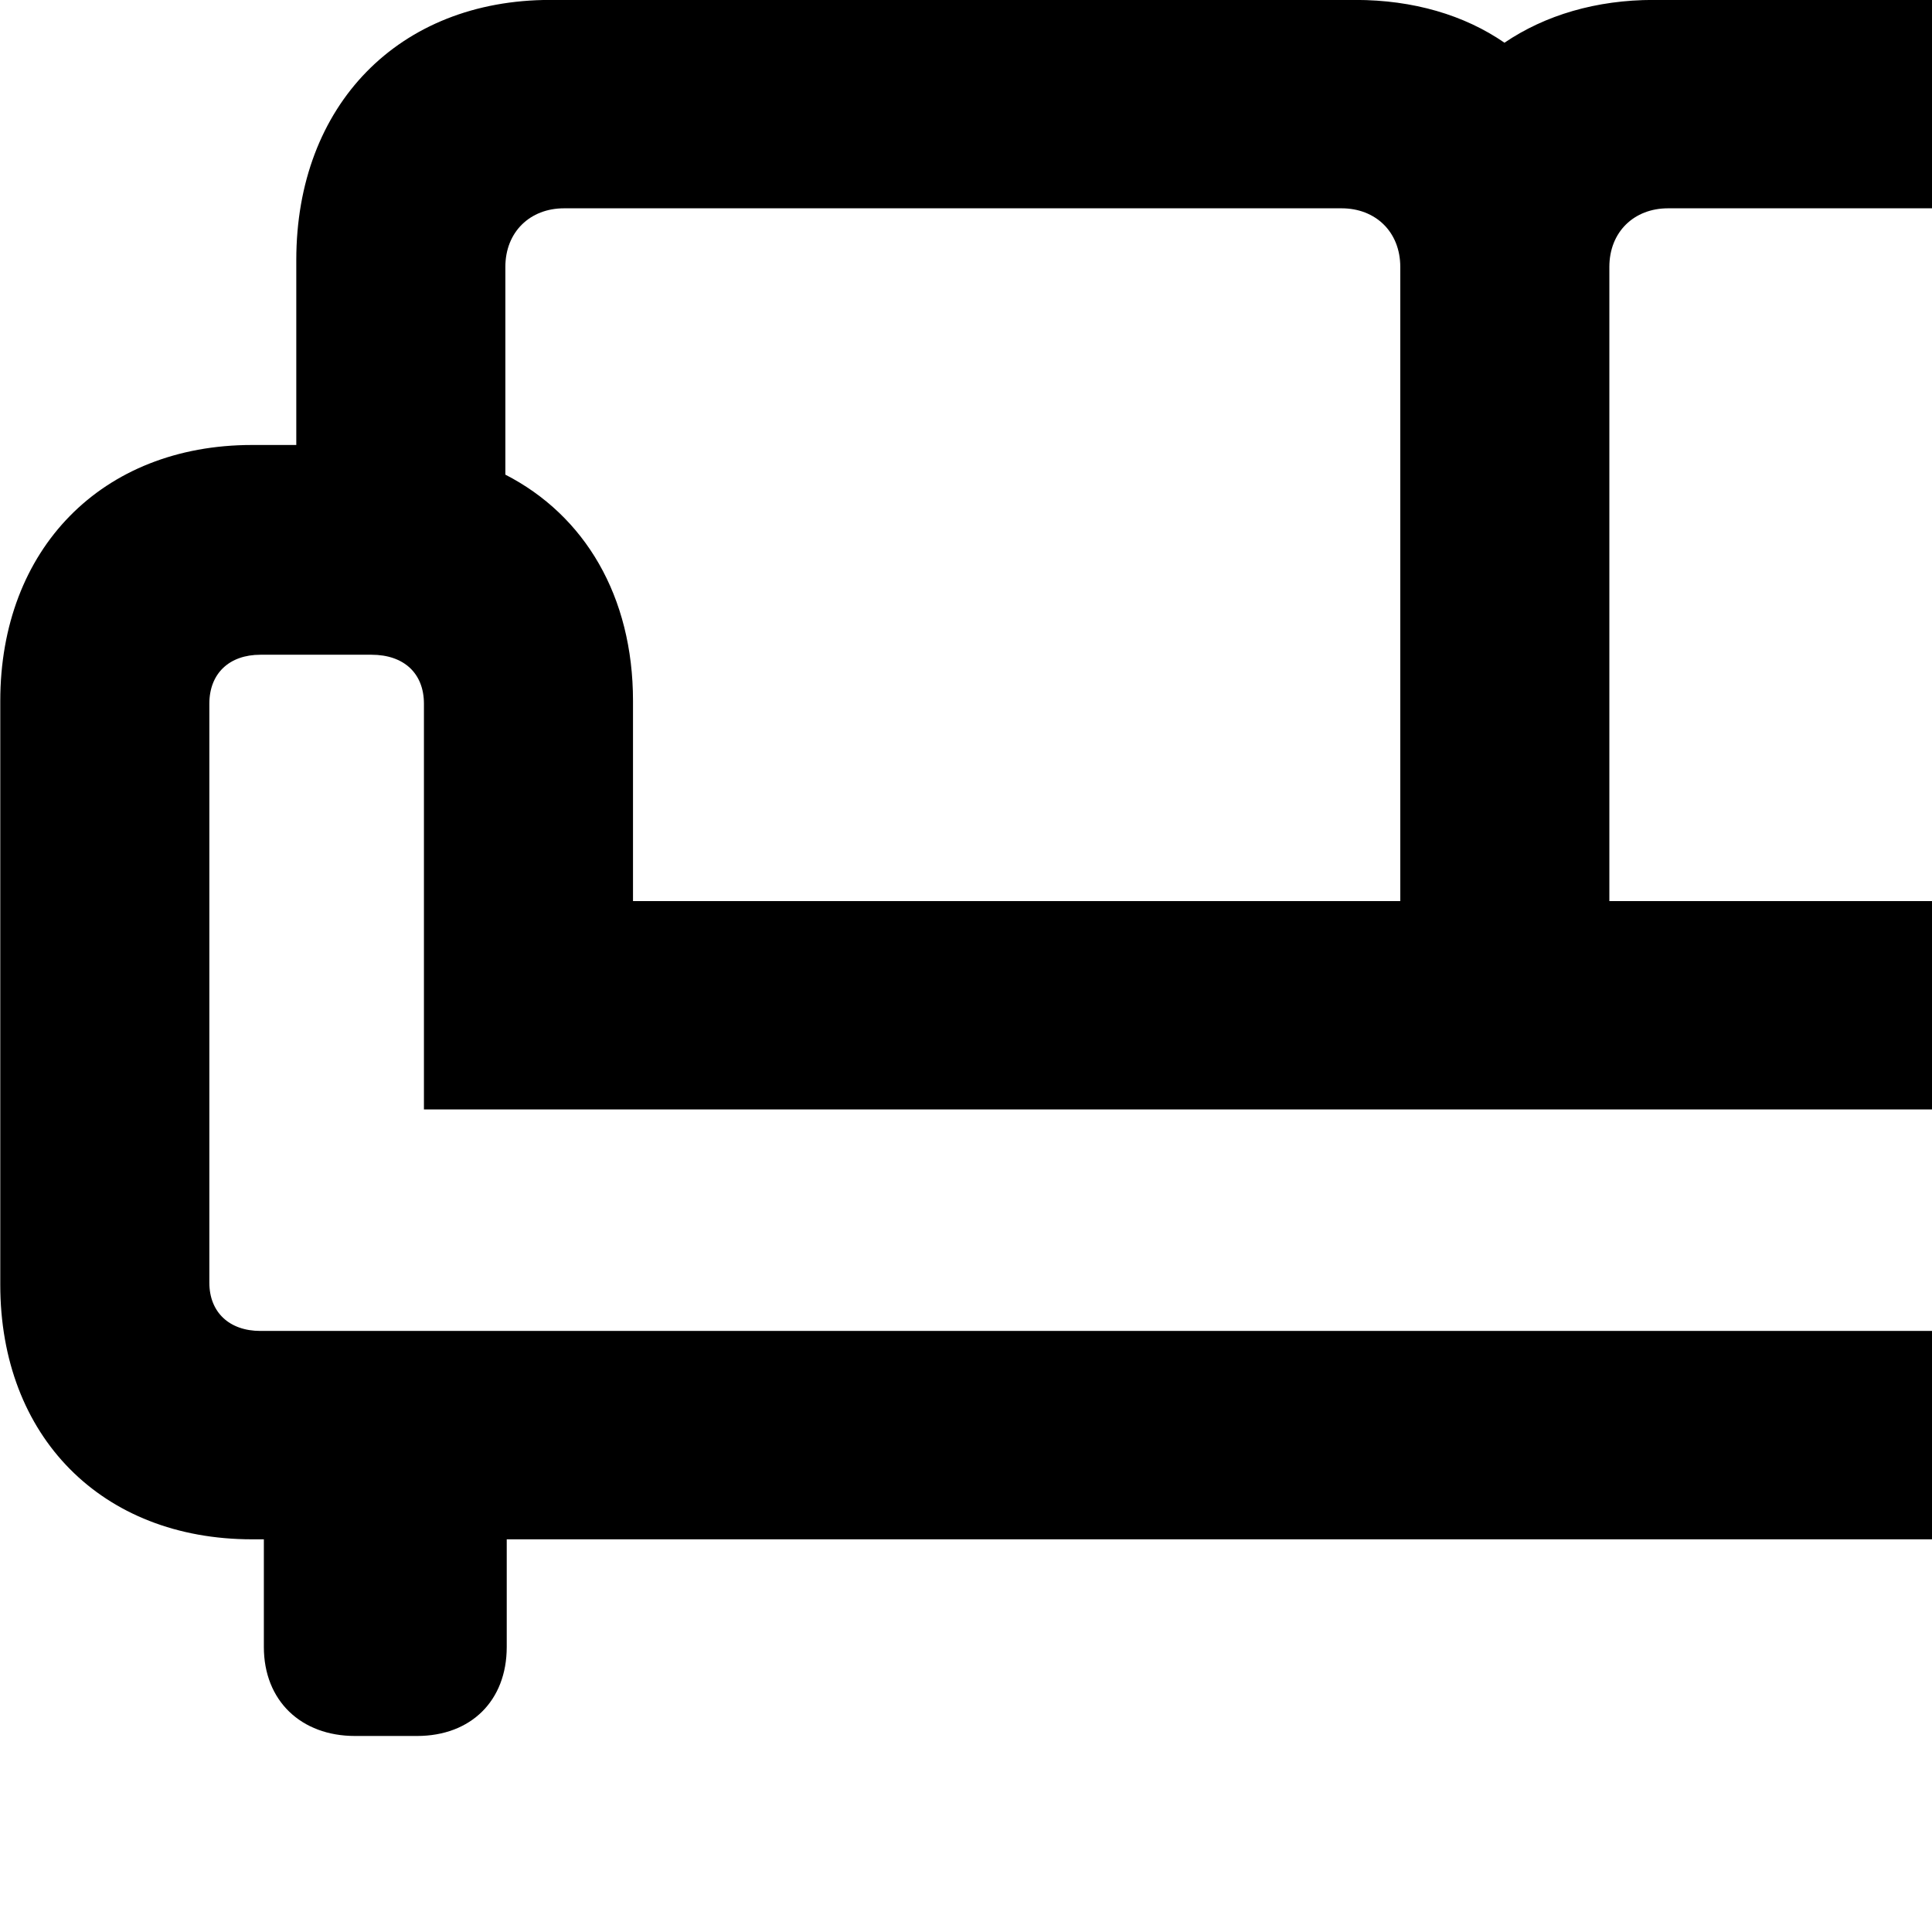<svg xmlns="http://www.w3.org/2000/svg" viewBox="0 0 28 28" width="28" height="28">
  <path d="M0.004 18.619C0.004 20.819 1.474 22.309 3.654 22.309H3.824V23.869C3.824 24.649 4.364 25.159 5.144 25.159H6.044C6.824 25.159 7.344 24.649 7.344 23.869V22.309H35.794V23.639C35.794 24.539 36.404 25.159 37.314 25.159H38.204C39.104 25.159 39.714 24.539 39.714 23.639V22.309H39.964C42.134 22.309 43.614 20.819 43.614 18.619V10.159C43.614 7.959 42.134 6.449 39.964 6.449H39.664V3.769C39.664 1.519 38.174 -0.001 35.984 -0.001H23.964C23.134 -0.001 22.394 0.219 21.804 0.619C21.224 0.219 20.484 -0.001 19.644 -0.001H7.974C5.784 -0.001 4.294 1.519 4.294 3.769V6.449H3.654C1.474 6.449 0.004 7.959 0.004 10.159ZM9.174 13.059V10.159C9.174 8.639 8.474 7.469 7.324 6.879V3.869C7.324 3.359 7.684 3.019 8.174 3.019H19.444C19.934 3.019 20.294 3.359 20.294 3.869V13.059ZM23.324 3.869C23.324 3.359 23.684 3.019 24.174 3.019H35.784C36.284 3.019 36.624 3.349 36.624 3.869V6.709C35.274 7.229 34.444 8.489 34.444 10.159V13.059H23.324ZM3.034 18.589V10.199C3.034 9.759 3.324 9.489 3.774 9.489H5.384C5.854 9.489 6.144 9.759 6.144 10.199V16.079H37.484V10.199C37.484 9.759 37.764 9.489 38.224 9.489H39.844C40.294 9.489 40.574 9.759 40.574 10.199V18.589C40.574 19.019 40.294 19.289 39.844 19.289H3.774C3.324 19.289 3.034 19.019 3.034 18.589Z" />
</svg>